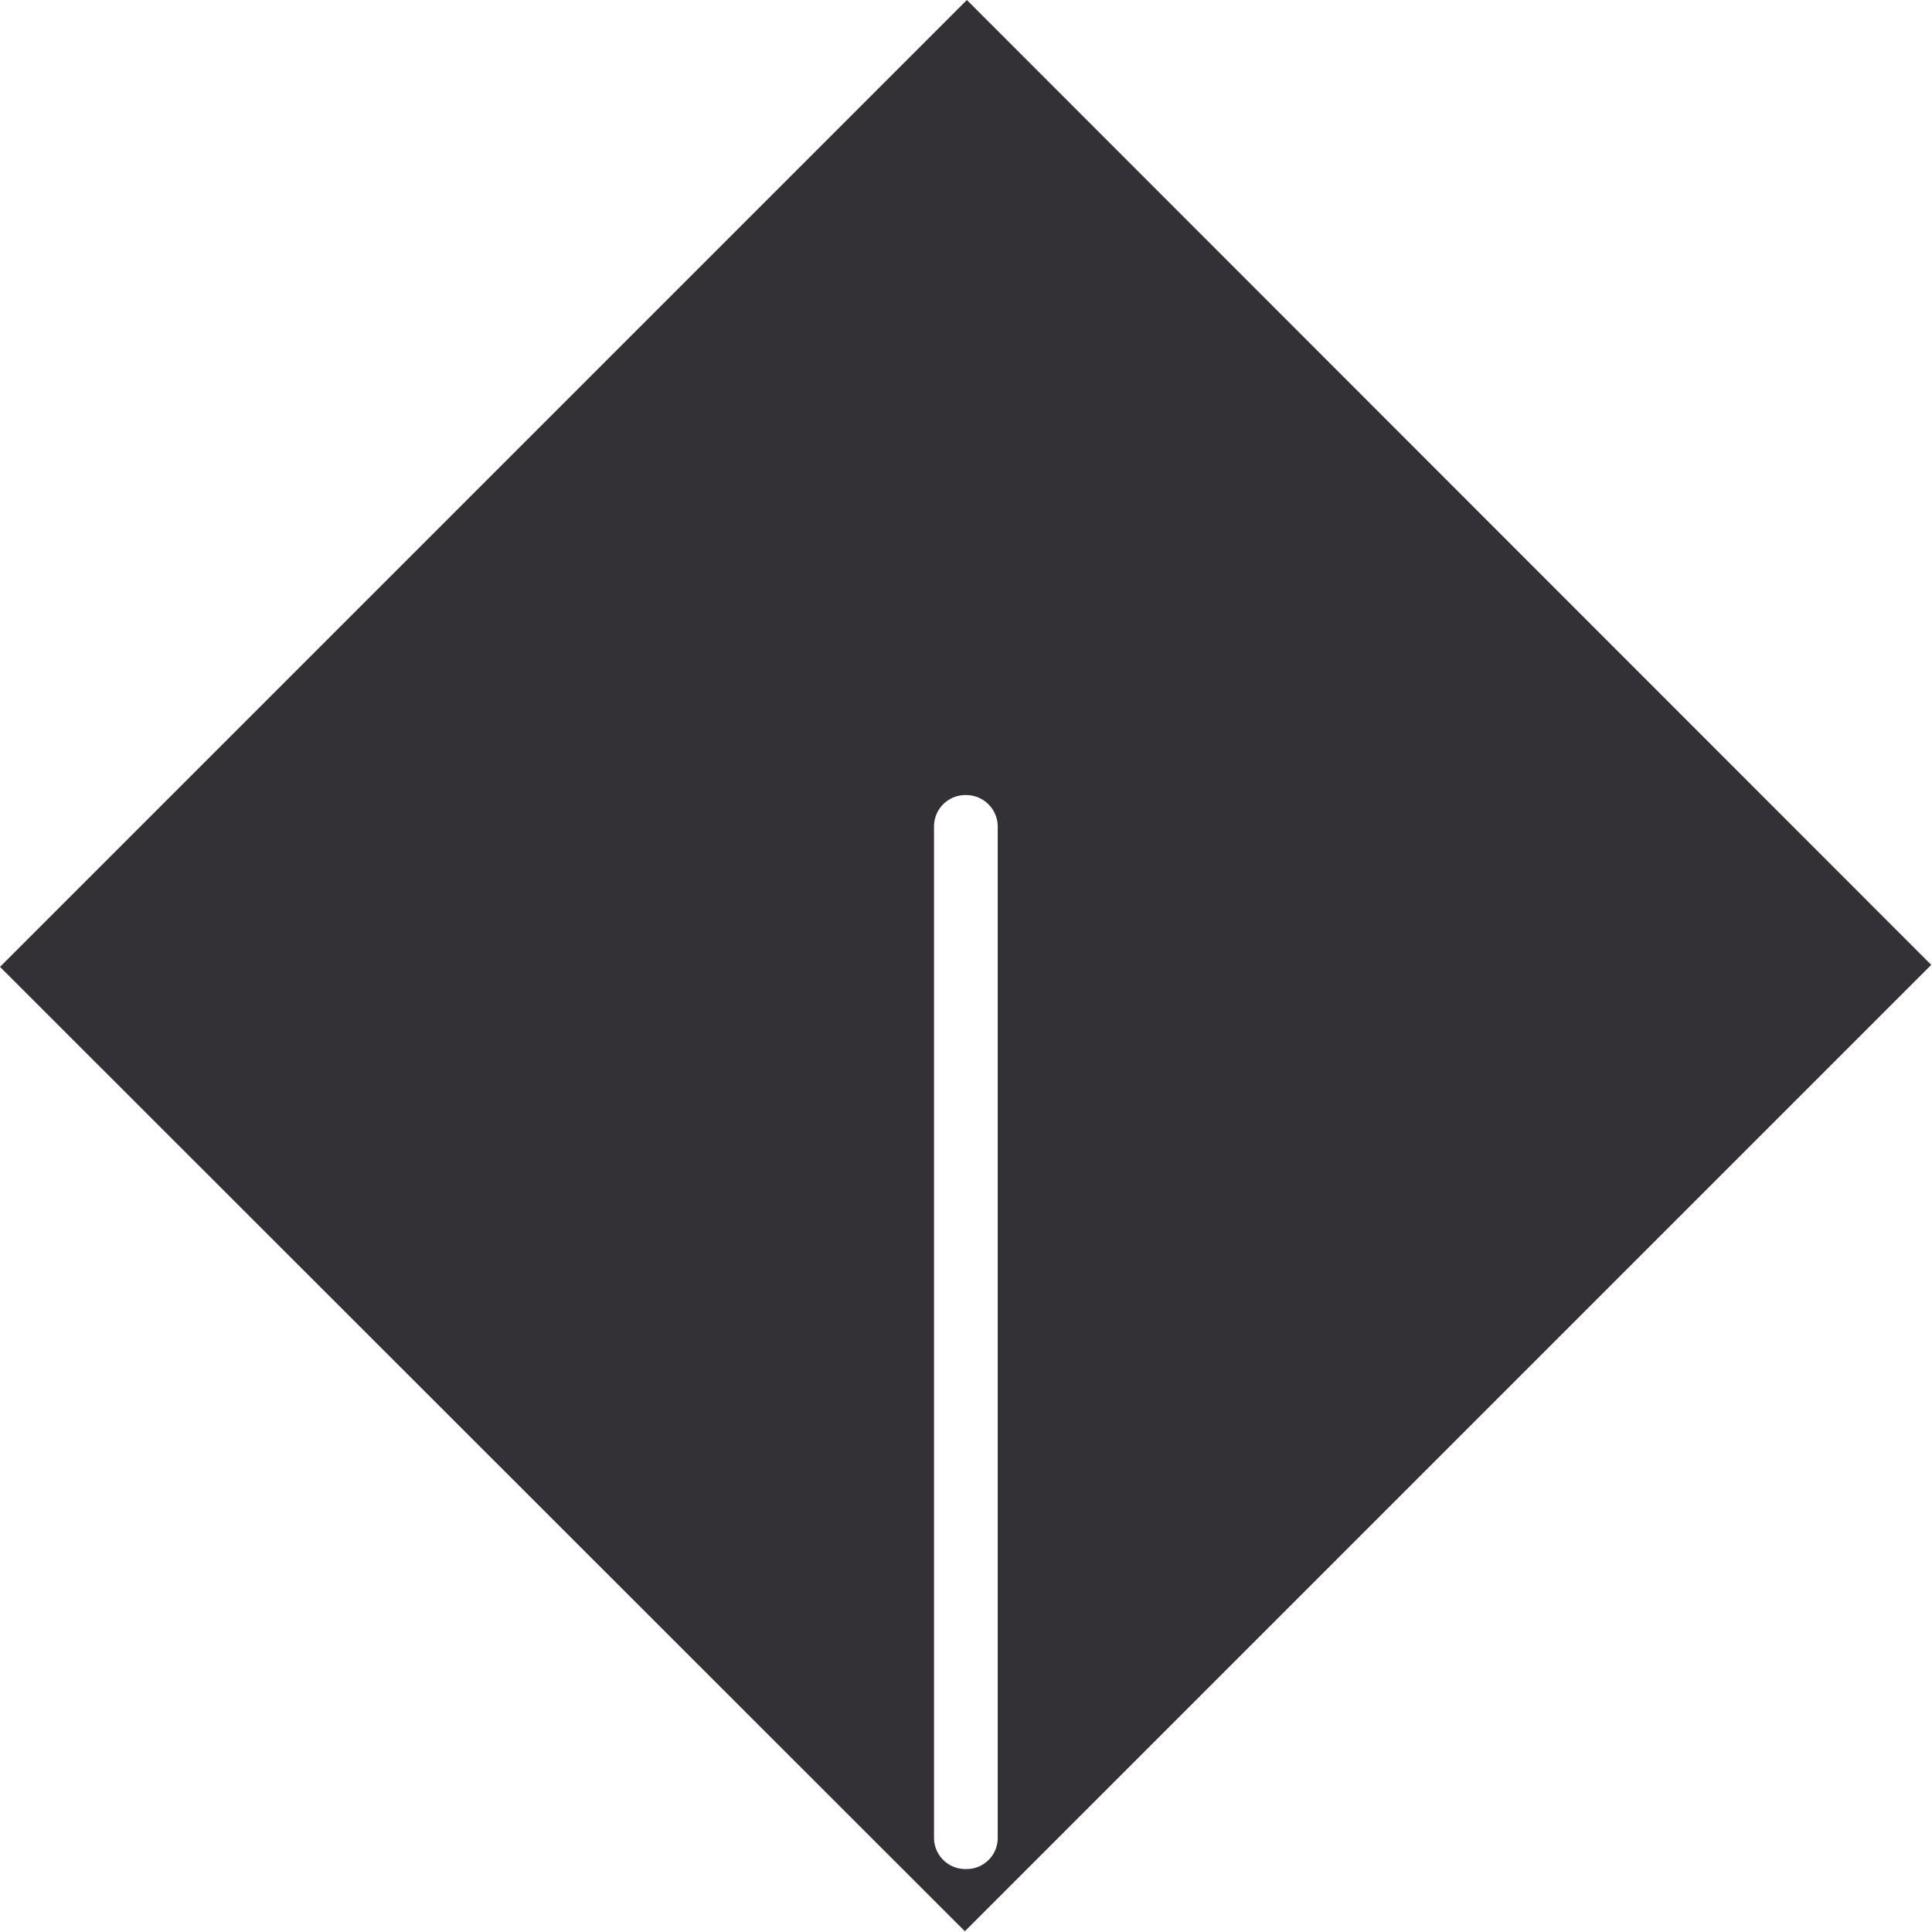 <svg xmlns="http://www.w3.org/2000/svg" viewBox="0 0 77.03 77.03"><defs><style>.cls-1{fill:#333135;}</style></defs><g id="레이어_2" data-name="레이어 2"><g id="object"><path class="cls-1" d="M77,38.47,38.55,0,0,38.55,38.47,77ZM37.24,73.23l0-40.28a1.25,1.25,0,0,1,1.25-1.25h0A1.26,1.26,0,0,1,39.78,33l0,40.28a1.24,1.24,0,0,1-1.25,1.24h0A1.25,1.25,0,0,1,37.24,73.23Z"/></g></g></svg>